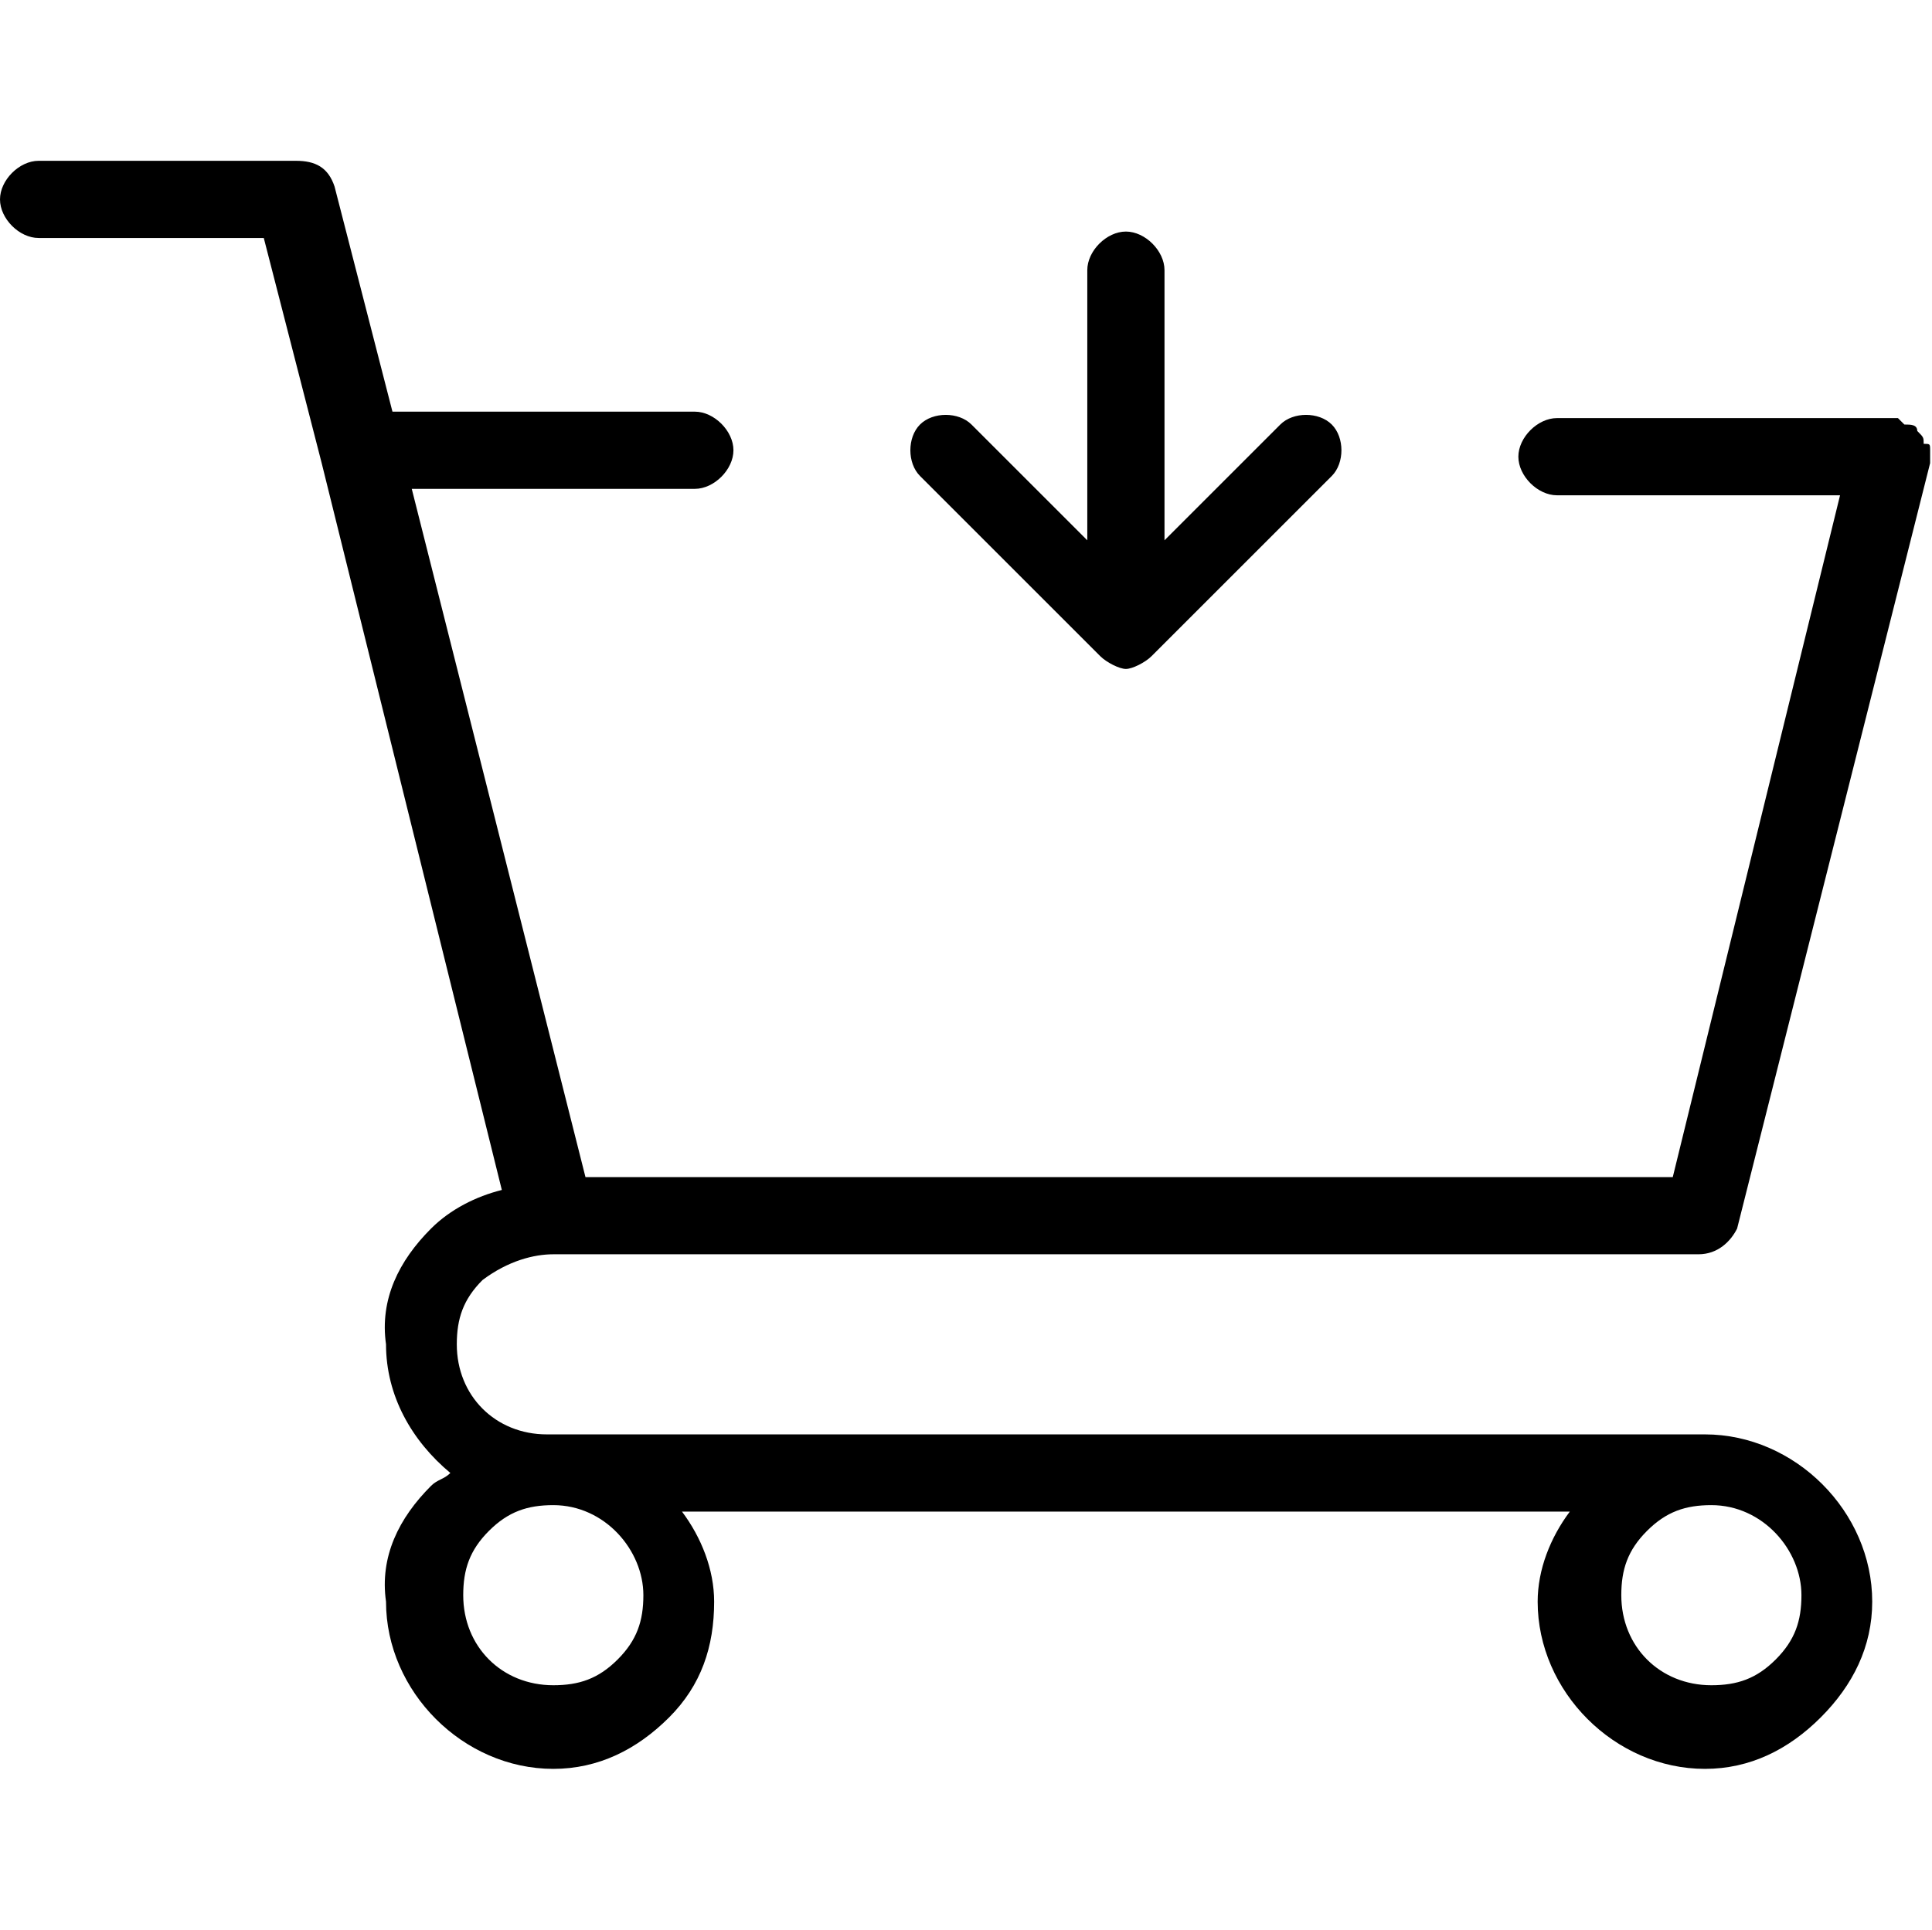 <?xml version="1.0" standalone="no"?><!DOCTYPE svg PUBLIC "-//W3C//DTD SVG 1.1//EN" "http://www.w3.org/Graphics/SVG/1.1/DTD/svg11.dtd"><svg t="1546980979092" class="icon" style="" viewBox="0 0 1025 1024" version="1.1" xmlns="http://www.w3.org/2000/svg" p-id="18517" xmlns:xlink="http://www.w3.org/1999/xlink" width="200.195" height="200"><defs><style type="text/css"></style></defs><path d="M293.547 665.6 293.547 665.6 293.547 665.6l607.573 0c10.24 0 17.067-6.827 20.48-13.653l102.4-406.187c0 0 0 0 0-3.413 0 0 0 0 0-3.413s0-3.413-3.413-3.413c0-3.413 0-3.413-3.413-6.827 0-3.413-3.413-3.413-6.827-3.413l-3.413-3.413c0 0 0 0-3.413 0 0 0 0 0-3.413 0l-174.08 0c-10.24 0-20.48 10.24-20.48 20.48 0 10.24 10.24 20.48 20.48 20.48l150.187 0L887.467 624.64l-576.853 0-92.16-365.227 150.187 0c10.24 0 20.48-10.24 20.48-20.48 0-10.24-10.24-20.48-20.48-20.48l-160.427 0-30.72-119.467c-3.413-10.24-10.24-13.653-20.48-13.653l-136.533 0c-10.24 0-20.48 10.24-20.48 20.48s10.24 20.48 20.48 20.48l119.467 0 30.72 119.467 95.573 385.707c-13.653 3.413-27.307 10.24-37.547 20.48-17.067 17.067-27.307 37.547-23.893 61.44 0 27.307 13.653 51.2 34.133 68.267-3.413 3.413-6.827 3.413-10.24 6.827-17.067 17.067-27.307 37.547-23.893 61.44 0 47.787 40.96 88.747 88.747 88.747 23.893 0 44.373-10.24 61.44-27.307 17.067-17.067 23.893-37.547 23.893-61.44 0-17.067-6.827-34.133-17.067-47.787l471.04 0c-10.24 13.653-17.067 30.72-17.067 47.787 0 47.787 40.96 88.747 88.747 88.747 23.893 0 44.373-10.24 61.44-27.307s27.307-37.547 27.307-61.44c0-47.787-40.96-88.747-88.747-88.747l0 0-614.4 0c-27.307 0-47.787-20.48-47.787-47.787 0-13.653 3.413-23.893 13.653-34.133C269.653 669.013 283.307 665.6 293.547 665.6zM341.333 846.507c0 13.653-3.413 23.893-13.653 34.133-10.24 10.24-20.48 13.653-34.133 13.653-27.307 0-47.787-20.48-47.787-47.787 0-13.653 3.413-23.893 13.653-34.133 10.24-10.24 20.48-13.653 34.133-13.653C320.853 798.72 341.333 822.613 341.333 846.507zM955.733 846.507c0 13.653-3.413 23.893-13.653 34.133-10.24 10.24-20.48 13.653-34.133 13.653-27.307 0-47.787-20.48-47.787-47.787 0-13.653 3.413-23.893 13.653-34.133 10.24-10.24 20.48-13.653 34.133-13.653C935.253 798.72 955.733 822.613 955.733 846.507zM583.68 348.16c3.413 3.413 10.24 6.827 13.653 6.827 3.413 0 10.24-3.413 13.653-6.827l95.573-95.573c6.827-6.827 6.827-20.48 0-27.307-6.827-6.827-20.48-6.827-27.307 0l-61.44 61.44 0-143.36c0-10.24-10.24-20.48-20.48-20.48-10.24 0-20.48 10.24-20.48 20.48l0 143.36-61.44-61.44c-6.827-6.827-20.48-6.827-27.307 0s-6.827 20.48 0 27.307L583.68 348.16z" p-id="18518"></path></svg>